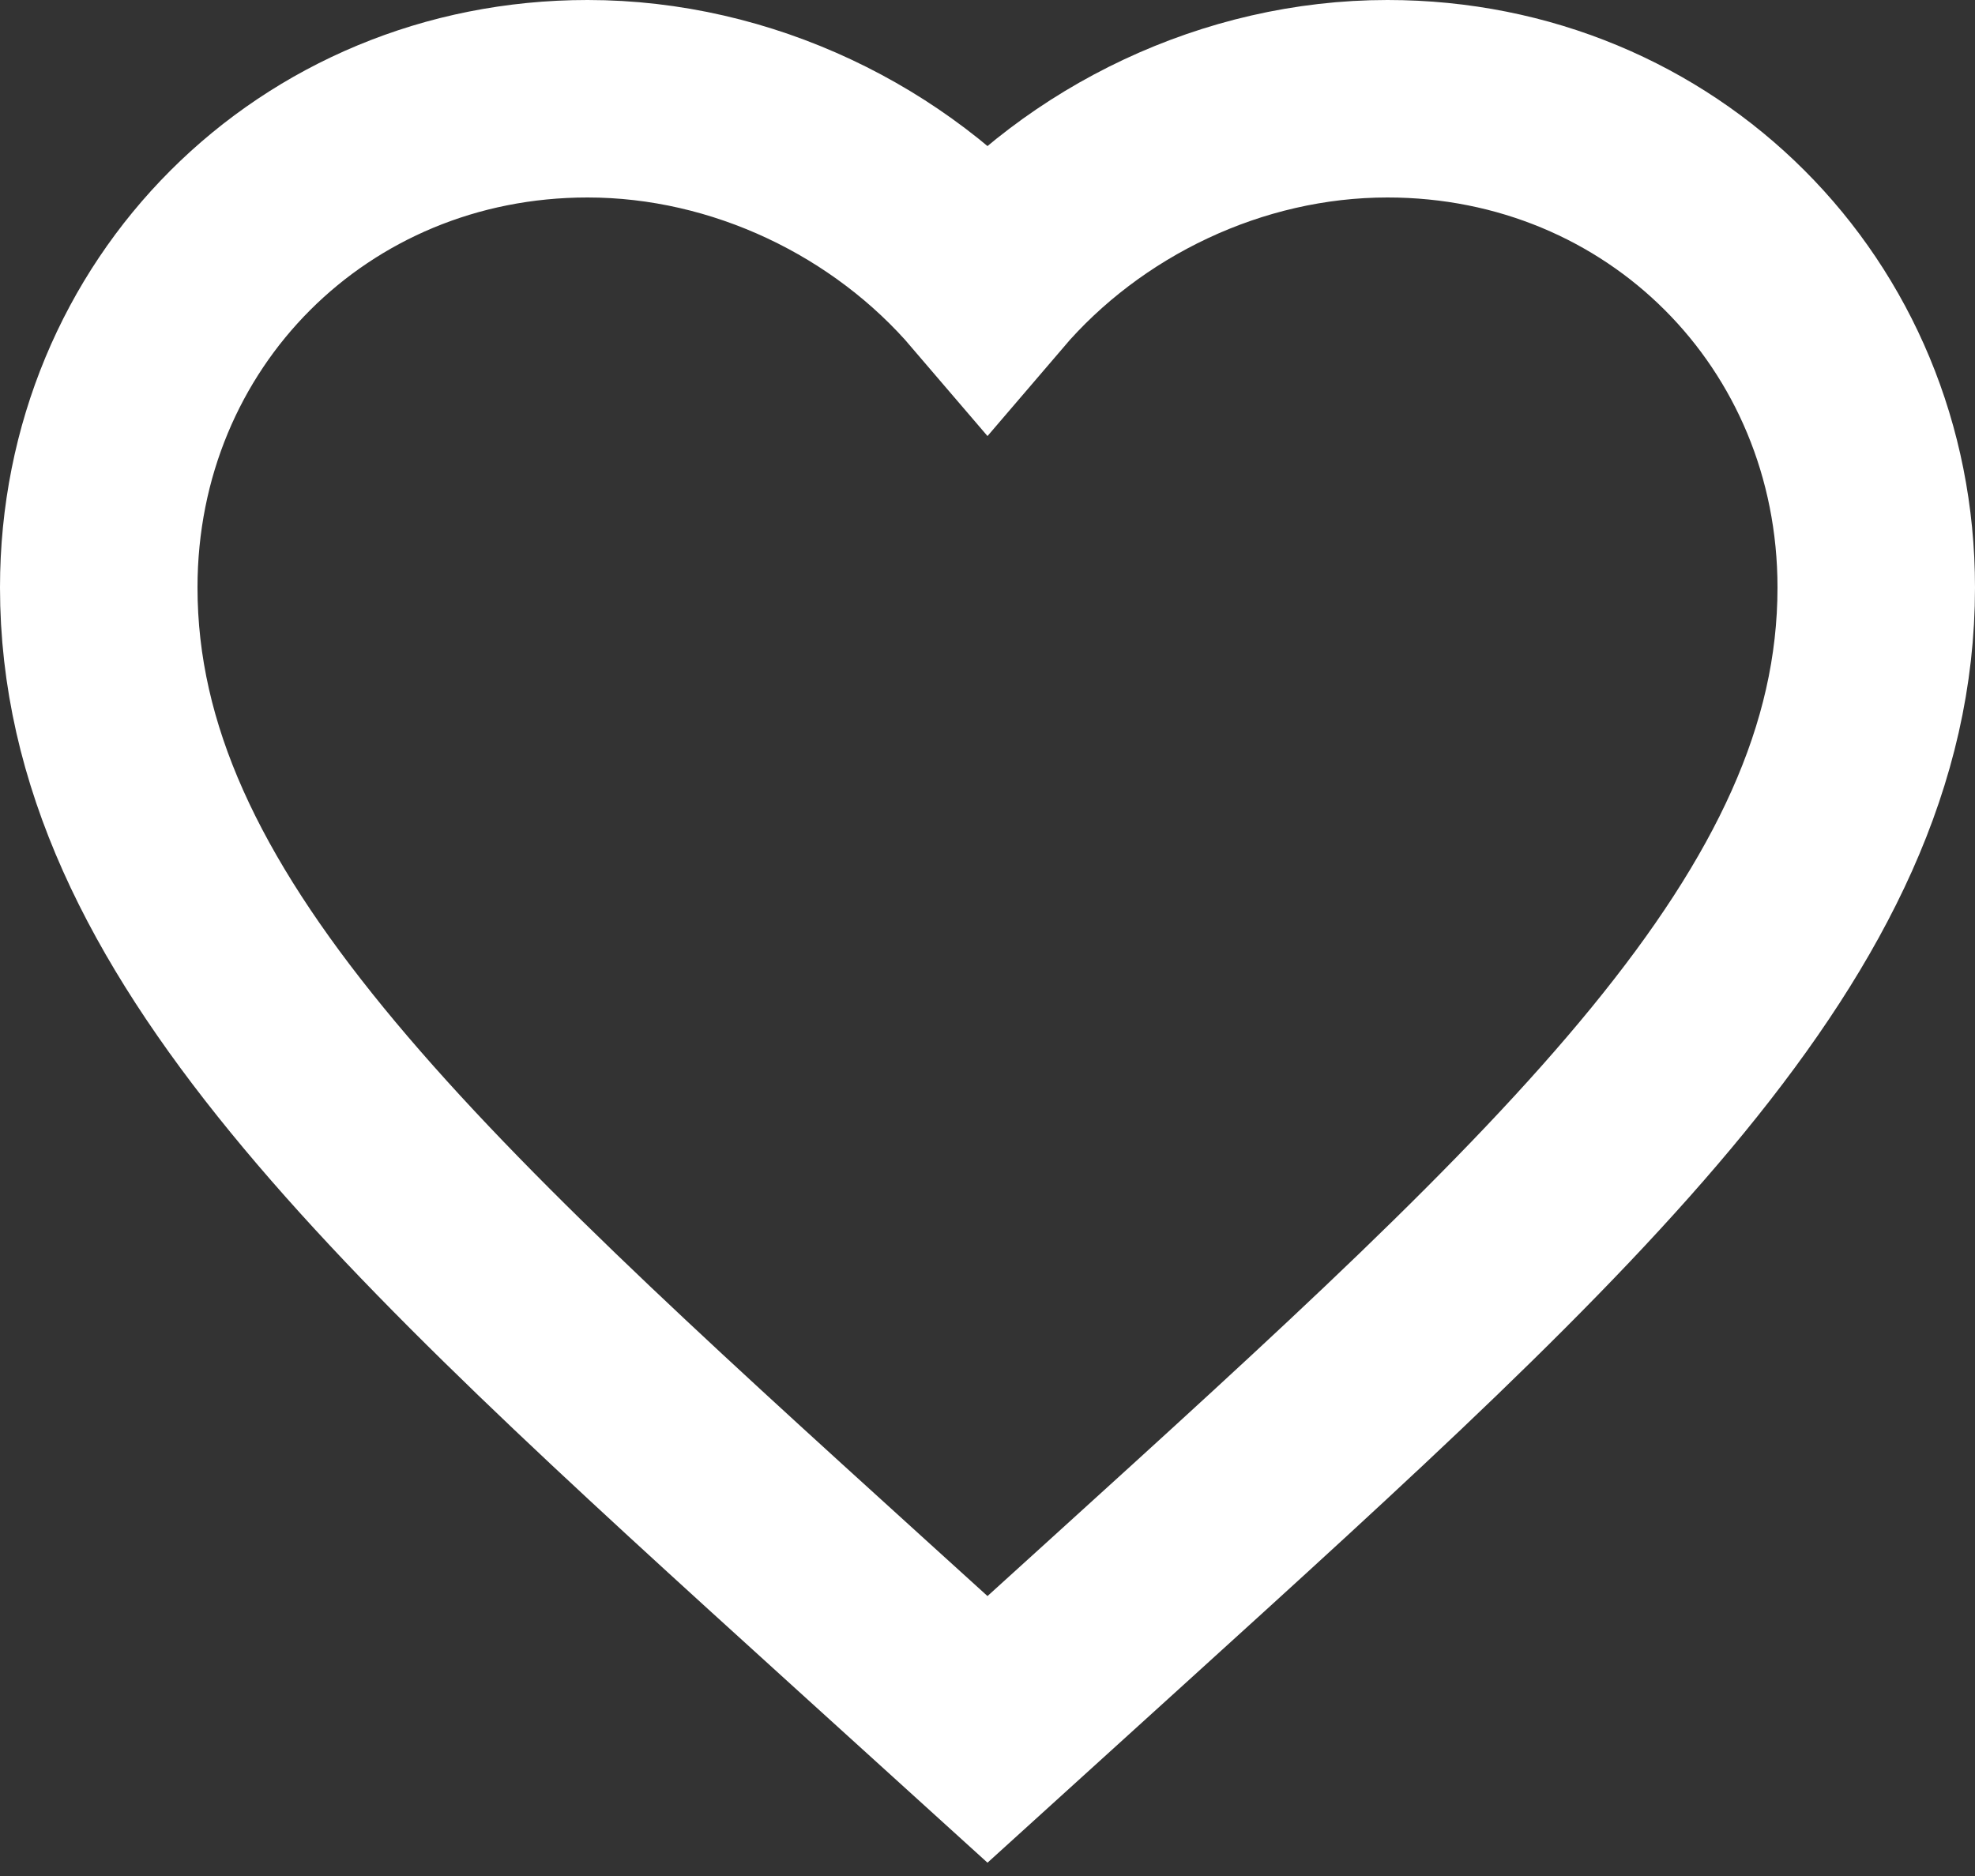 <?xml version="1.0" encoding="UTF-8"?>
<svg width="20px" height="19px" viewBox="0 0 20 19" version="1.1" xmlns="http://www.w3.org/2000/svg" xmlns:xlink="http://www.w3.org/1999/xlink">
    <rect x="0" y="0" width="20" height="19" fill="#333333" stroke="none"/>
    <!-- Generator: Sketch 43 (38999) - http://www.bohemiancoding.com/sketch -->
    <title>Shape Copy</title>
    <desc>Created with Sketch.</desc>
    <defs></defs>
    <g id="app" stroke="none" stroke-width="1" fill="none" fill-rule="evenodd">
        <g id="Group-27" transform="translate(-2662, -410)" stroke-width="2" stroke="#FFFFFF" fill-rule="nonzero">
            <g id="photogallery" transform="translate(2374, 371)">
                <g id="details-2">
                    <path d="M298,56.515 L296.695,55.331 C292.06,51.124 289,48.347 289,44.95 C289,42.173 291.173,40 293.95,40 C295.516,40 297.019,40.729 298,41.877 C298.981,40.729 300.484,40 302.05,40 C304.827,40 307,42.173 307,44.95 C307,48.347 303.94,51.124 299.305,55.331 L298,56.515 Z" id="Shape-Copy"></path>
                </g>
            </g>
        </g>
    </g>
</svg>
